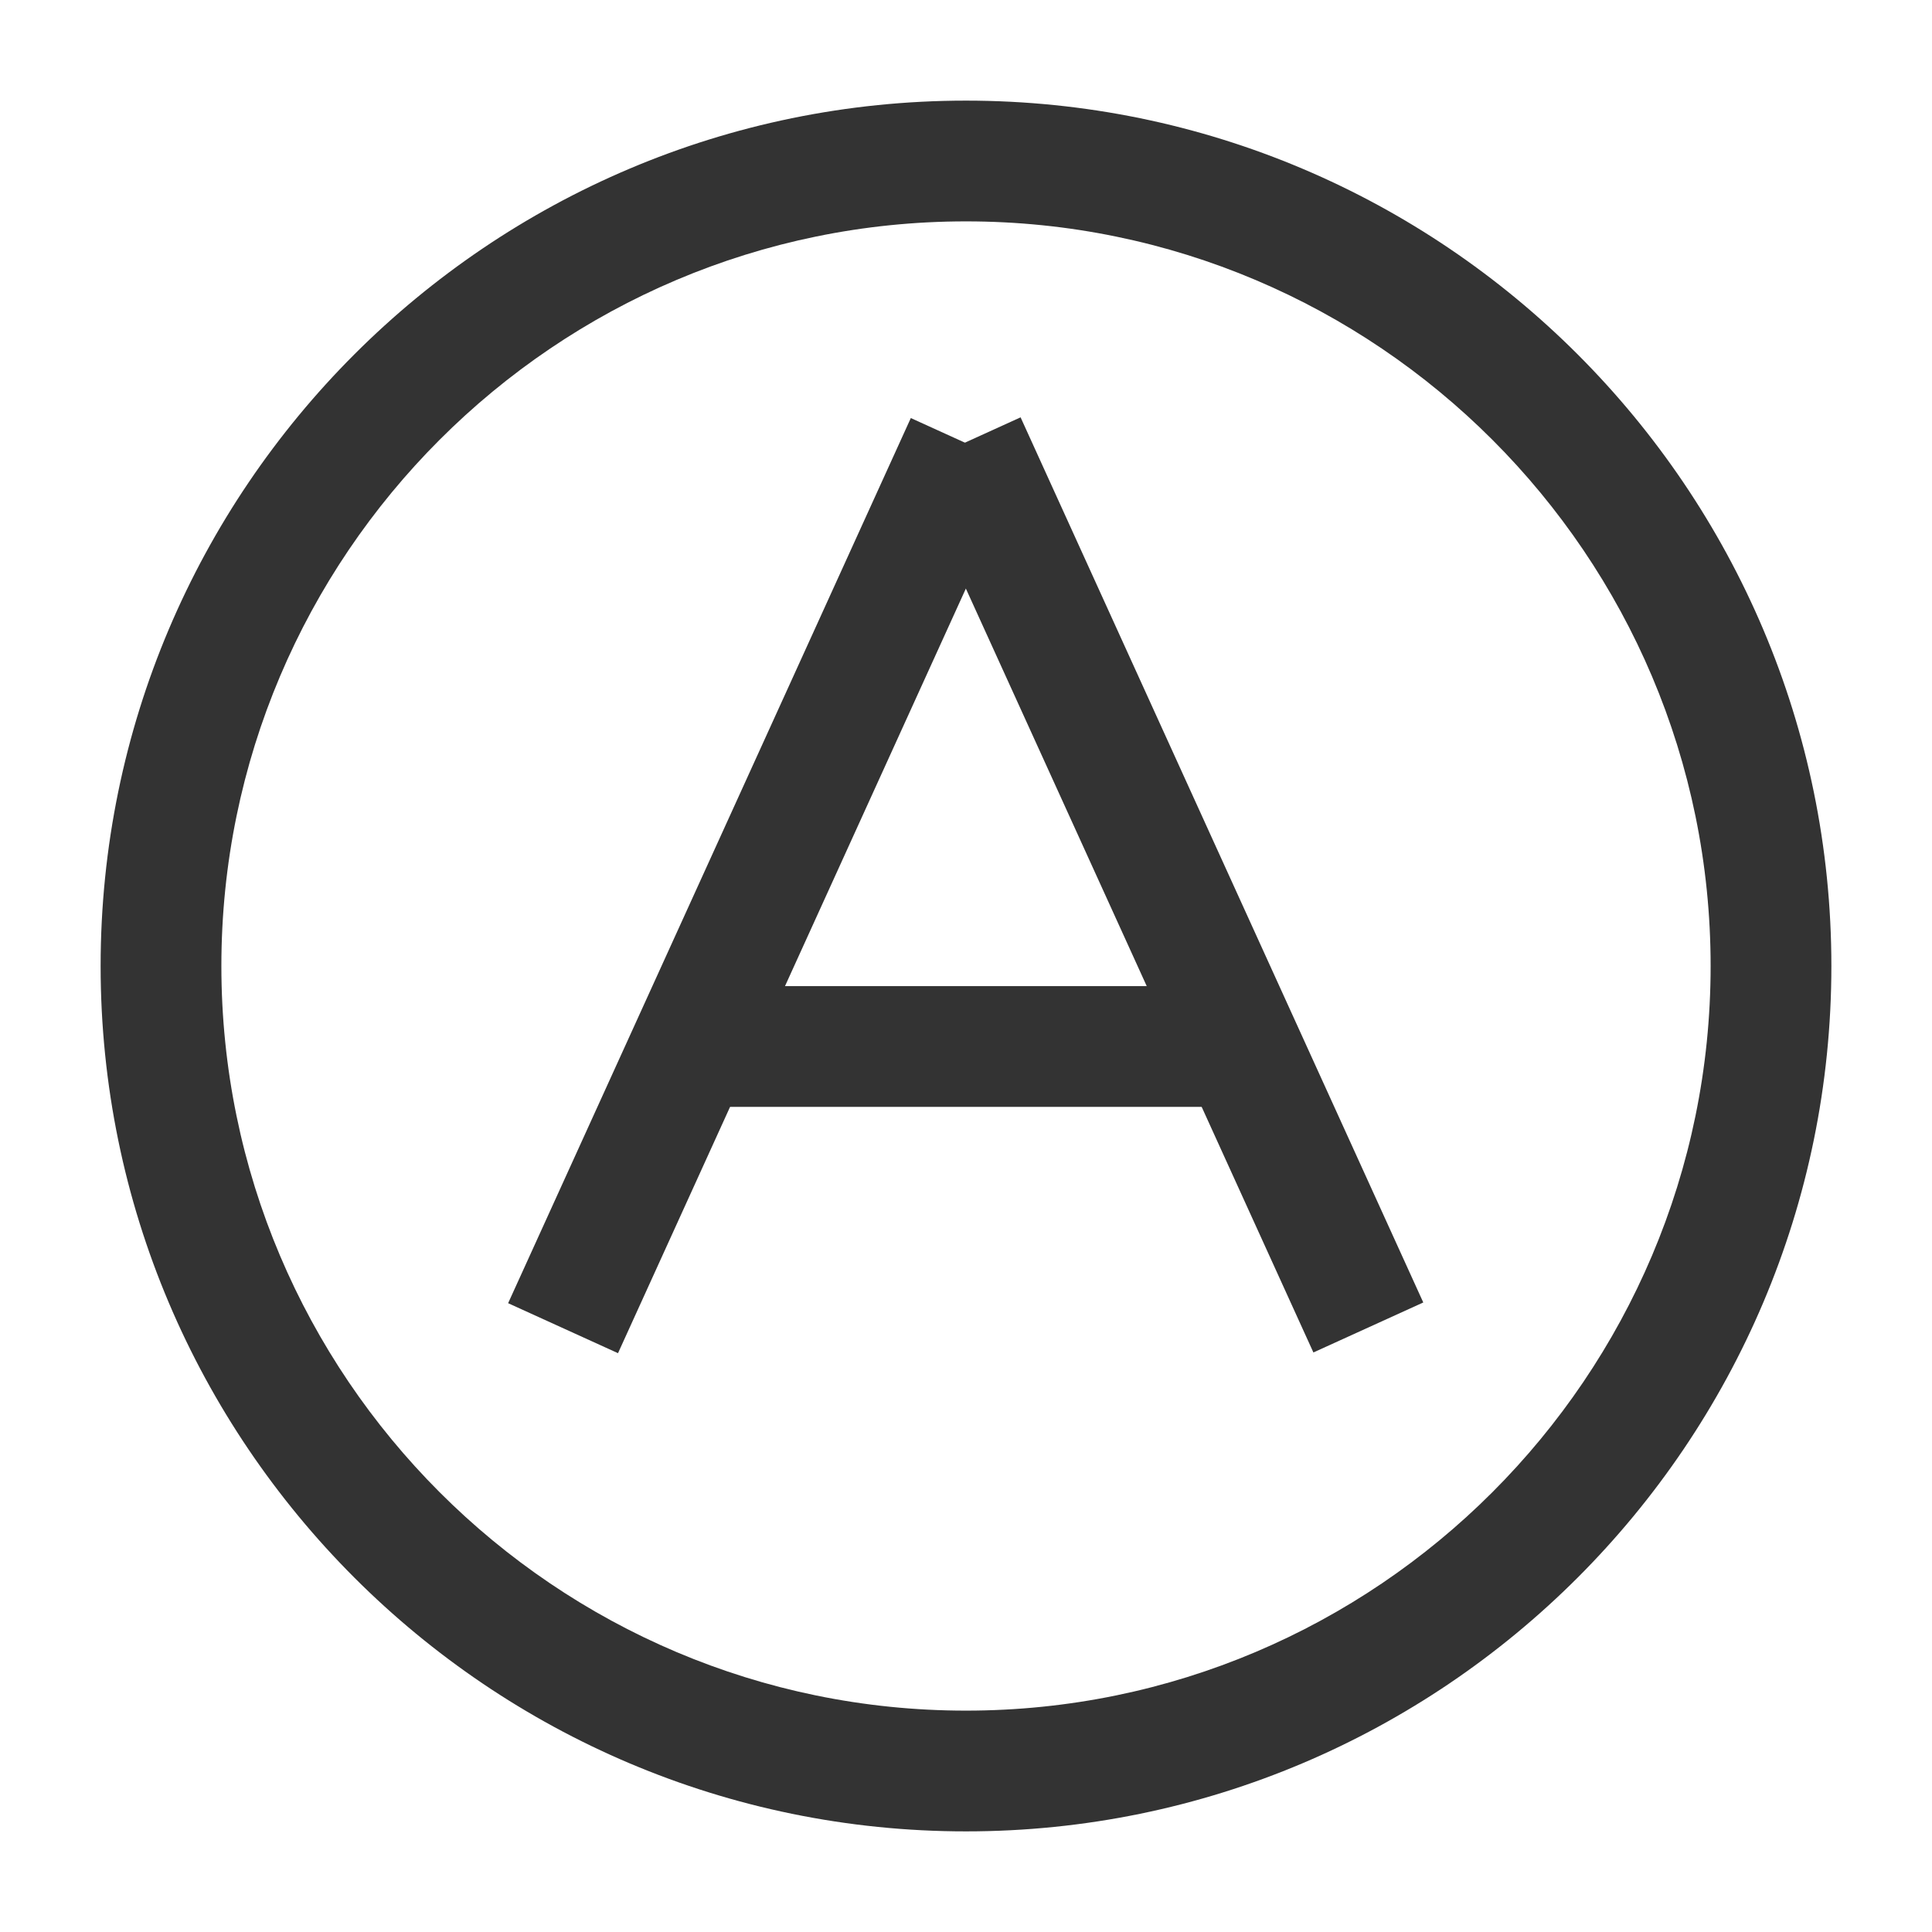 <?xml version="1.0" encoding="iso-8859-1"?>
<svg version="1.1" id="&#x56FE;&#x5C42;_1" xmlns="http://www.w3.org/2000/svg" xmlns:xlink="http://www.w3.org/1999/xlink" x="0px"
	 y="0px" viewBox="0 0 24 24" style="enable-background:new 0 0 24 24;" xml:space="preserve">
<path style="fill:#333333;" d="M12,22.75C6.072,22.75,1.25,17.928,1.25,12S6.072,1.25,12,1.25S22.75,6.072,22.75,12
	S17.928,22.75,12,22.75z M12,2.75c-5.101,0-9.25,4.149-9.25,9.25s4.149,9.25,9.25,9.25s9.25-4.149,9.25-9.25S17.101,2.75,12,2.75z"
	/>
<rect x="3.458" y="10.25" transform="matrix(0.414 -0.91 0.91 0.414 -4.447 15.092)" style="fill:#333333;" width="12.083" height="1.5"/>
<rect x="9" y="12.25" style="fill:#333333;" width="6" height="1.5"/>
<rect x="13.75" y="4.958" transform="matrix(0.91 -0.414 0.414 0.91 -3.252 6.986)" style="fill:#333333;" width="1.5" height="12.083"/>
</svg>






